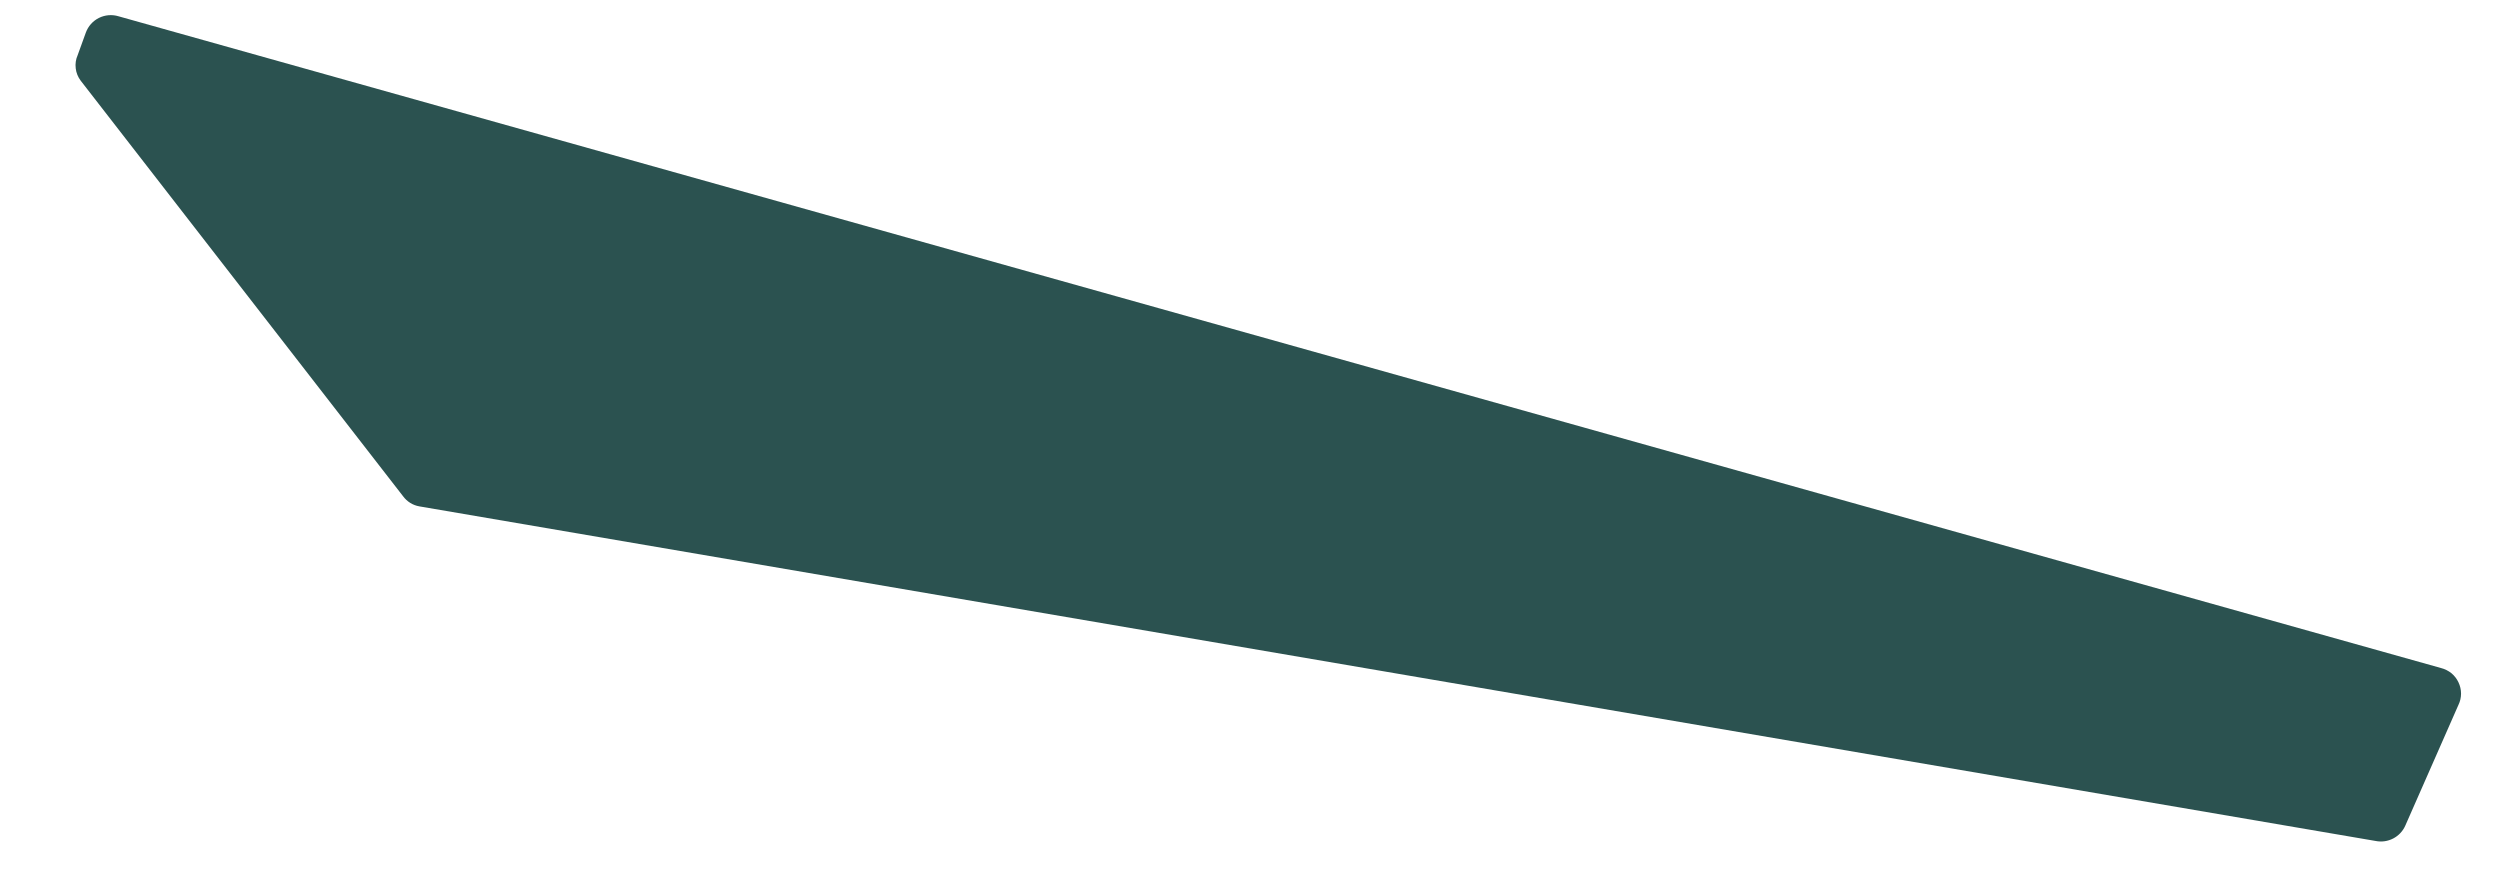 <svg width="31" height="11" viewBox="0 0 31 11" fill="none" xmlns="http://www.w3.org/2000/svg">
<path fill-rule="evenodd" clip-rule="evenodd" d="M1.001 1.001L4.997 6.152C5.046 6.219 5.118 6.265 5.2 6.279L29.458 10.428C29.532 10.443 29.609 10.432 29.676 10.397C29.742 10.363 29.796 10.306 29.826 10.237L30.485 8.74C30.506 8.697 30.517 8.649 30.517 8.601C30.517 8.552 30.506 8.505 30.485 8.461C30.465 8.418 30.435 8.379 30.398 8.348C30.36 8.318 30.317 8.296 30.27 8.284L1.47 0.202C1.389 0.177 1.302 0.185 1.227 0.222C1.151 0.26 1.093 0.325 1.064 0.405L0.963 0.684C0.94 0.735 0.932 0.792 0.939 0.848C0.945 0.903 0.967 0.956 1.001 1.001Z" fill="#2B5250"/>
</svg>
